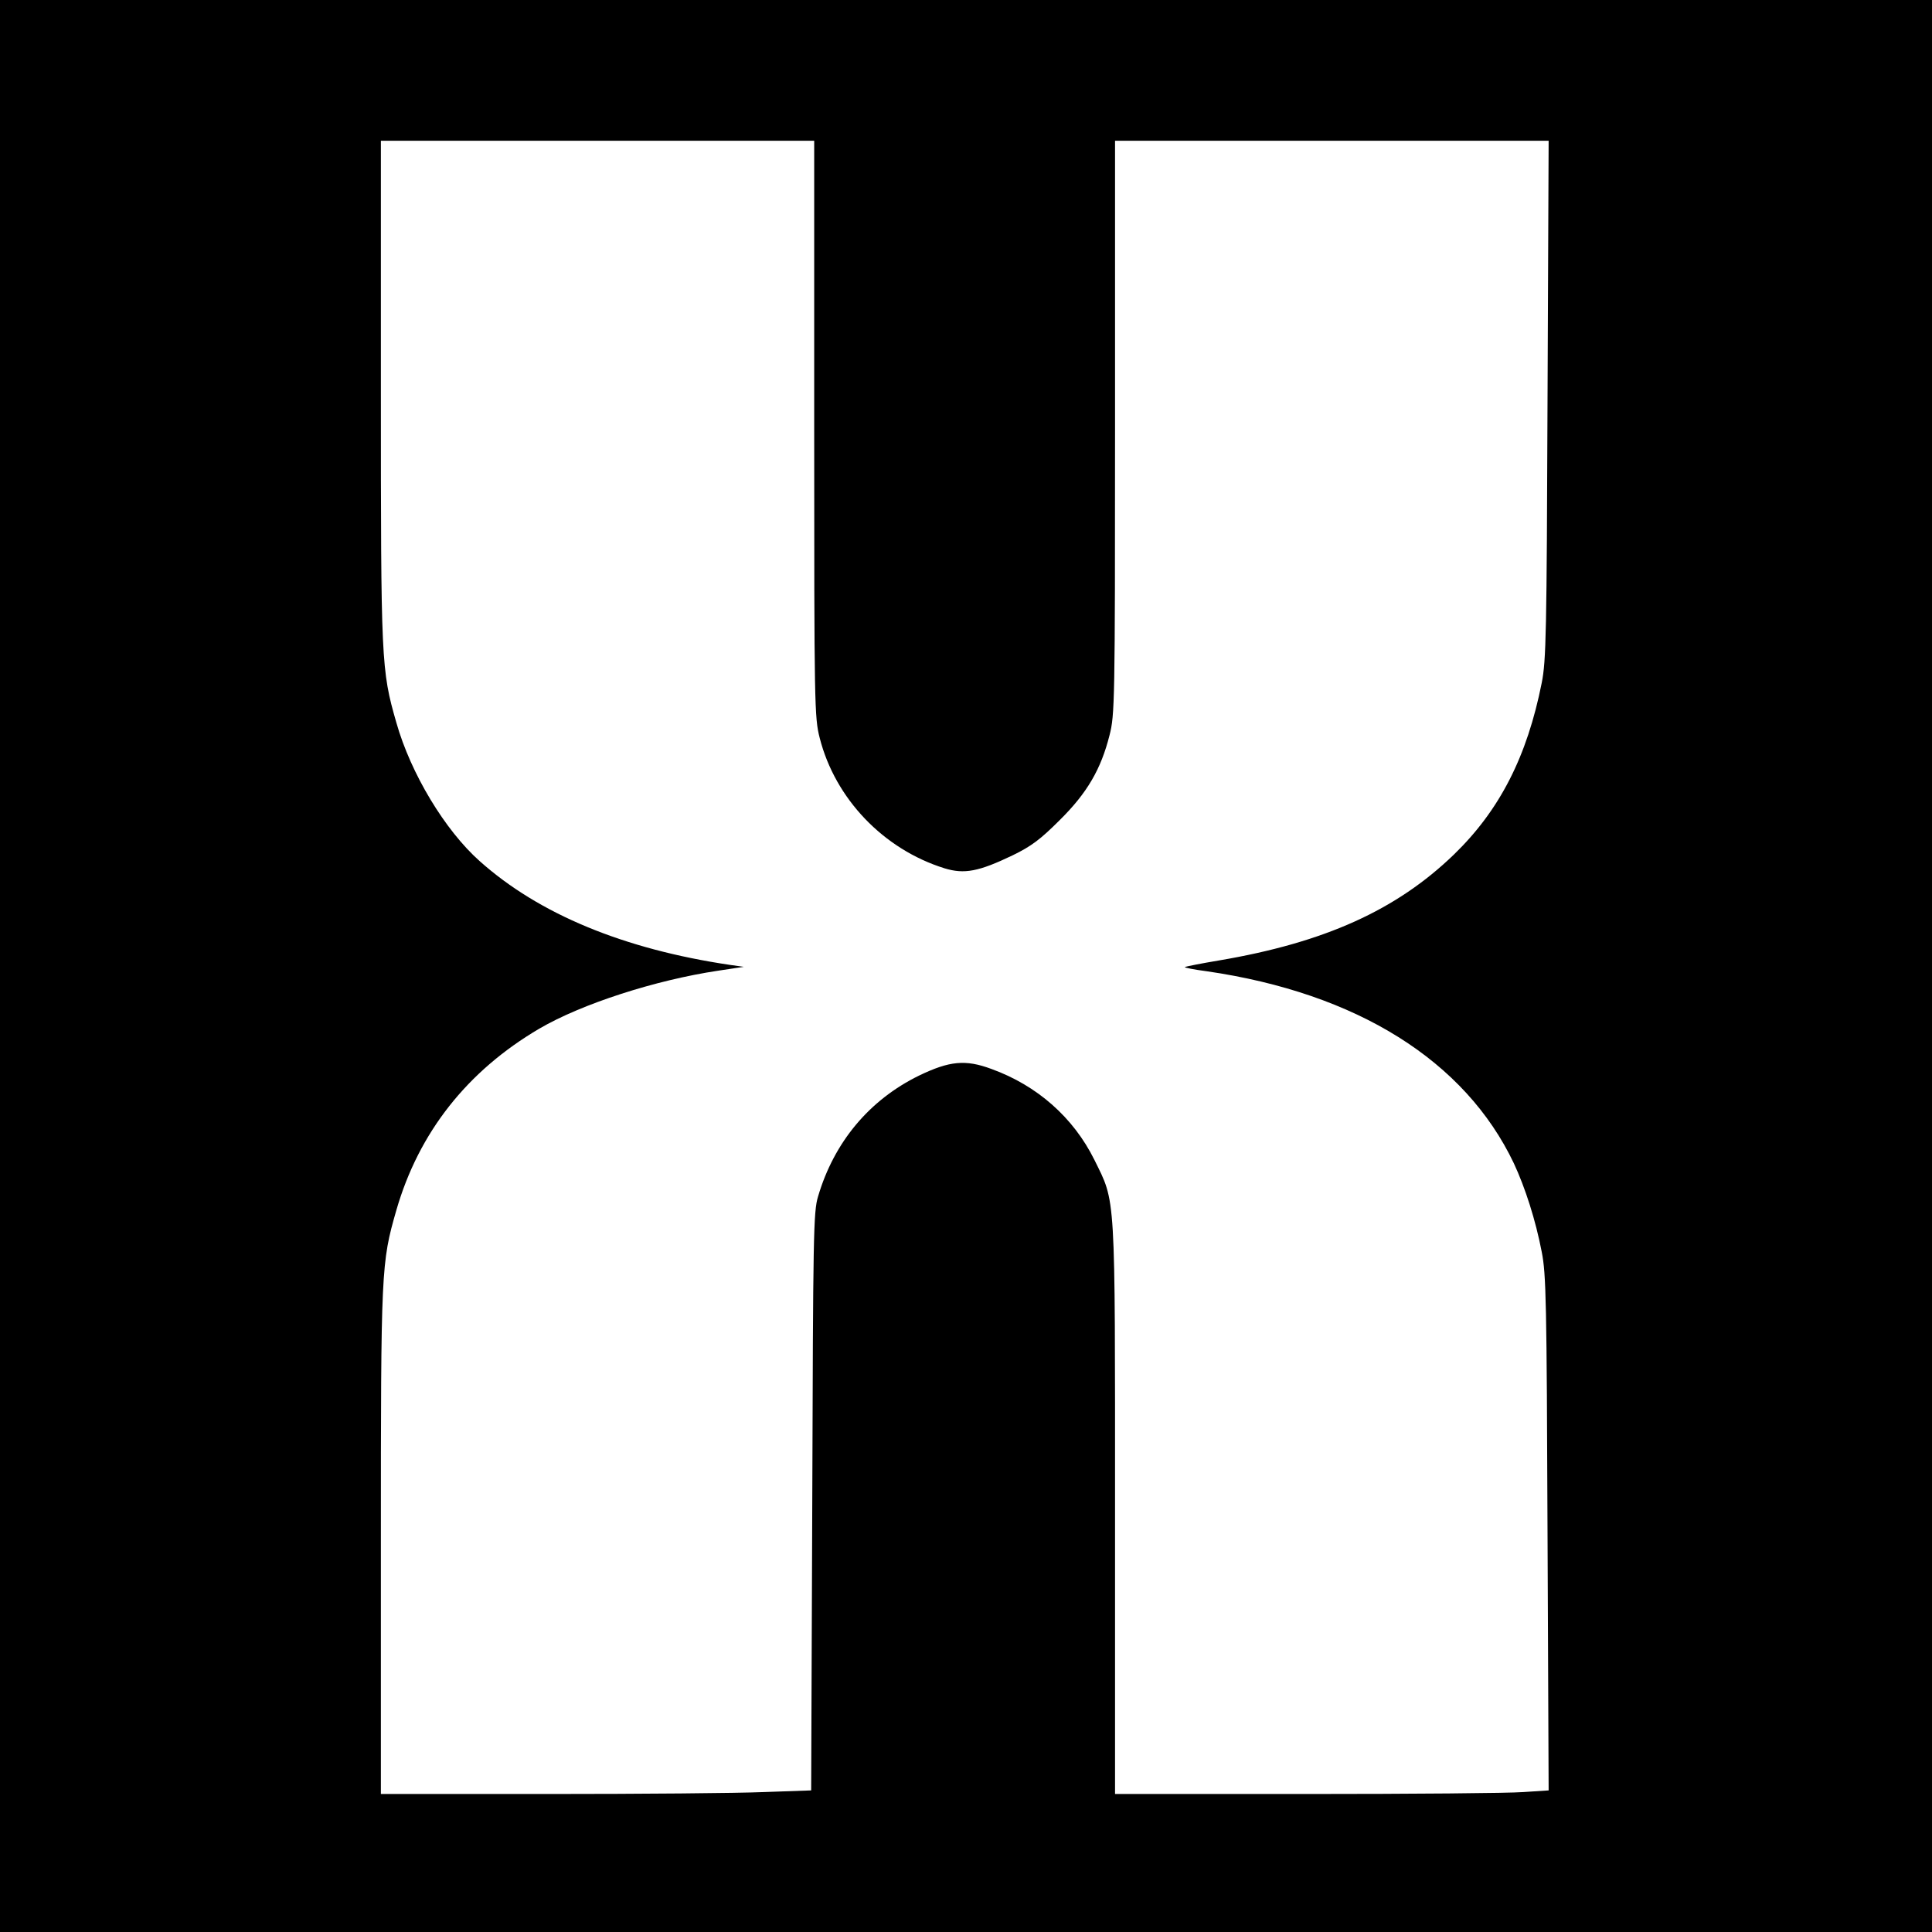 <?xml version="1.0" standalone="no"?>
<!DOCTYPE svg PUBLIC "-//W3C//DTD SVG 20010904//EN"
 "http://www.w3.org/TR/2001/REC-SVG-20010904/DTD/svg10.dtd">
<svg version="1.0" xmlns="http://www.w3.org/2000/svg"
 width="700pt" height="700pt" viewBox="0 0 700 700"
 preserveAspectRatio="xMidYMid meet">
<g transform="translate(0,700) scale(0.1,-0.1)"
fill="#000000" stroke="none">
<path d="M0 3500 l0 -3500 3500 0 3500 0 0 3500 0 3500 -3500 0 -3500 0 0
-3500z m2950 1947 c0 -1006 1 -1047 20 -1121 56 -220 231 -403 452 -472 72
-22 124 -12 247 47 68 33 101 58 171 128 99 98 149 184 180 307 19 74 20 115
20 1116 l0 1038 785 0 786 0 -4 -937 c-3 -847 -5 -947 -21 -1027 -53 -267
-152 -461 -318 -622 -208 -201 -468 -319 -852 -384 -66 -11 -121 -22 -123 -24
-2 -2 33 -9 79 -15 544 -79 936 -324 1113 -696 41 -88 79 -206 101 -321 16
-80 18 -180 21 -1020 l4 -931 -92 -6 c-51 -4 -404 -7 -786 -7 l-693 0 0 1033
c0 1161 3 1106 -75 1265 -76 153 -207 269 -373 329 -94 35 -152 29 -262 -24
-180 -88 -308 -241 -366 -438 -17 -55 -18 -140 -21 -1106 l-4 -1046 -172 -6
c-95 -4 -445 -7 -779 -7 l-608 0 0 913 c0 989 1 1011 56 1202 81 281 256 504
518 658 154 90 421 176 648 210 l93 14 -50 7 c-385 57 -692 184 -907 376 -126
112 -250 318 -302 502 -55 191 -56 220 -56 1202 l0 906 785 0 785 0 0 -1043z"/>
</g>
</svg>

